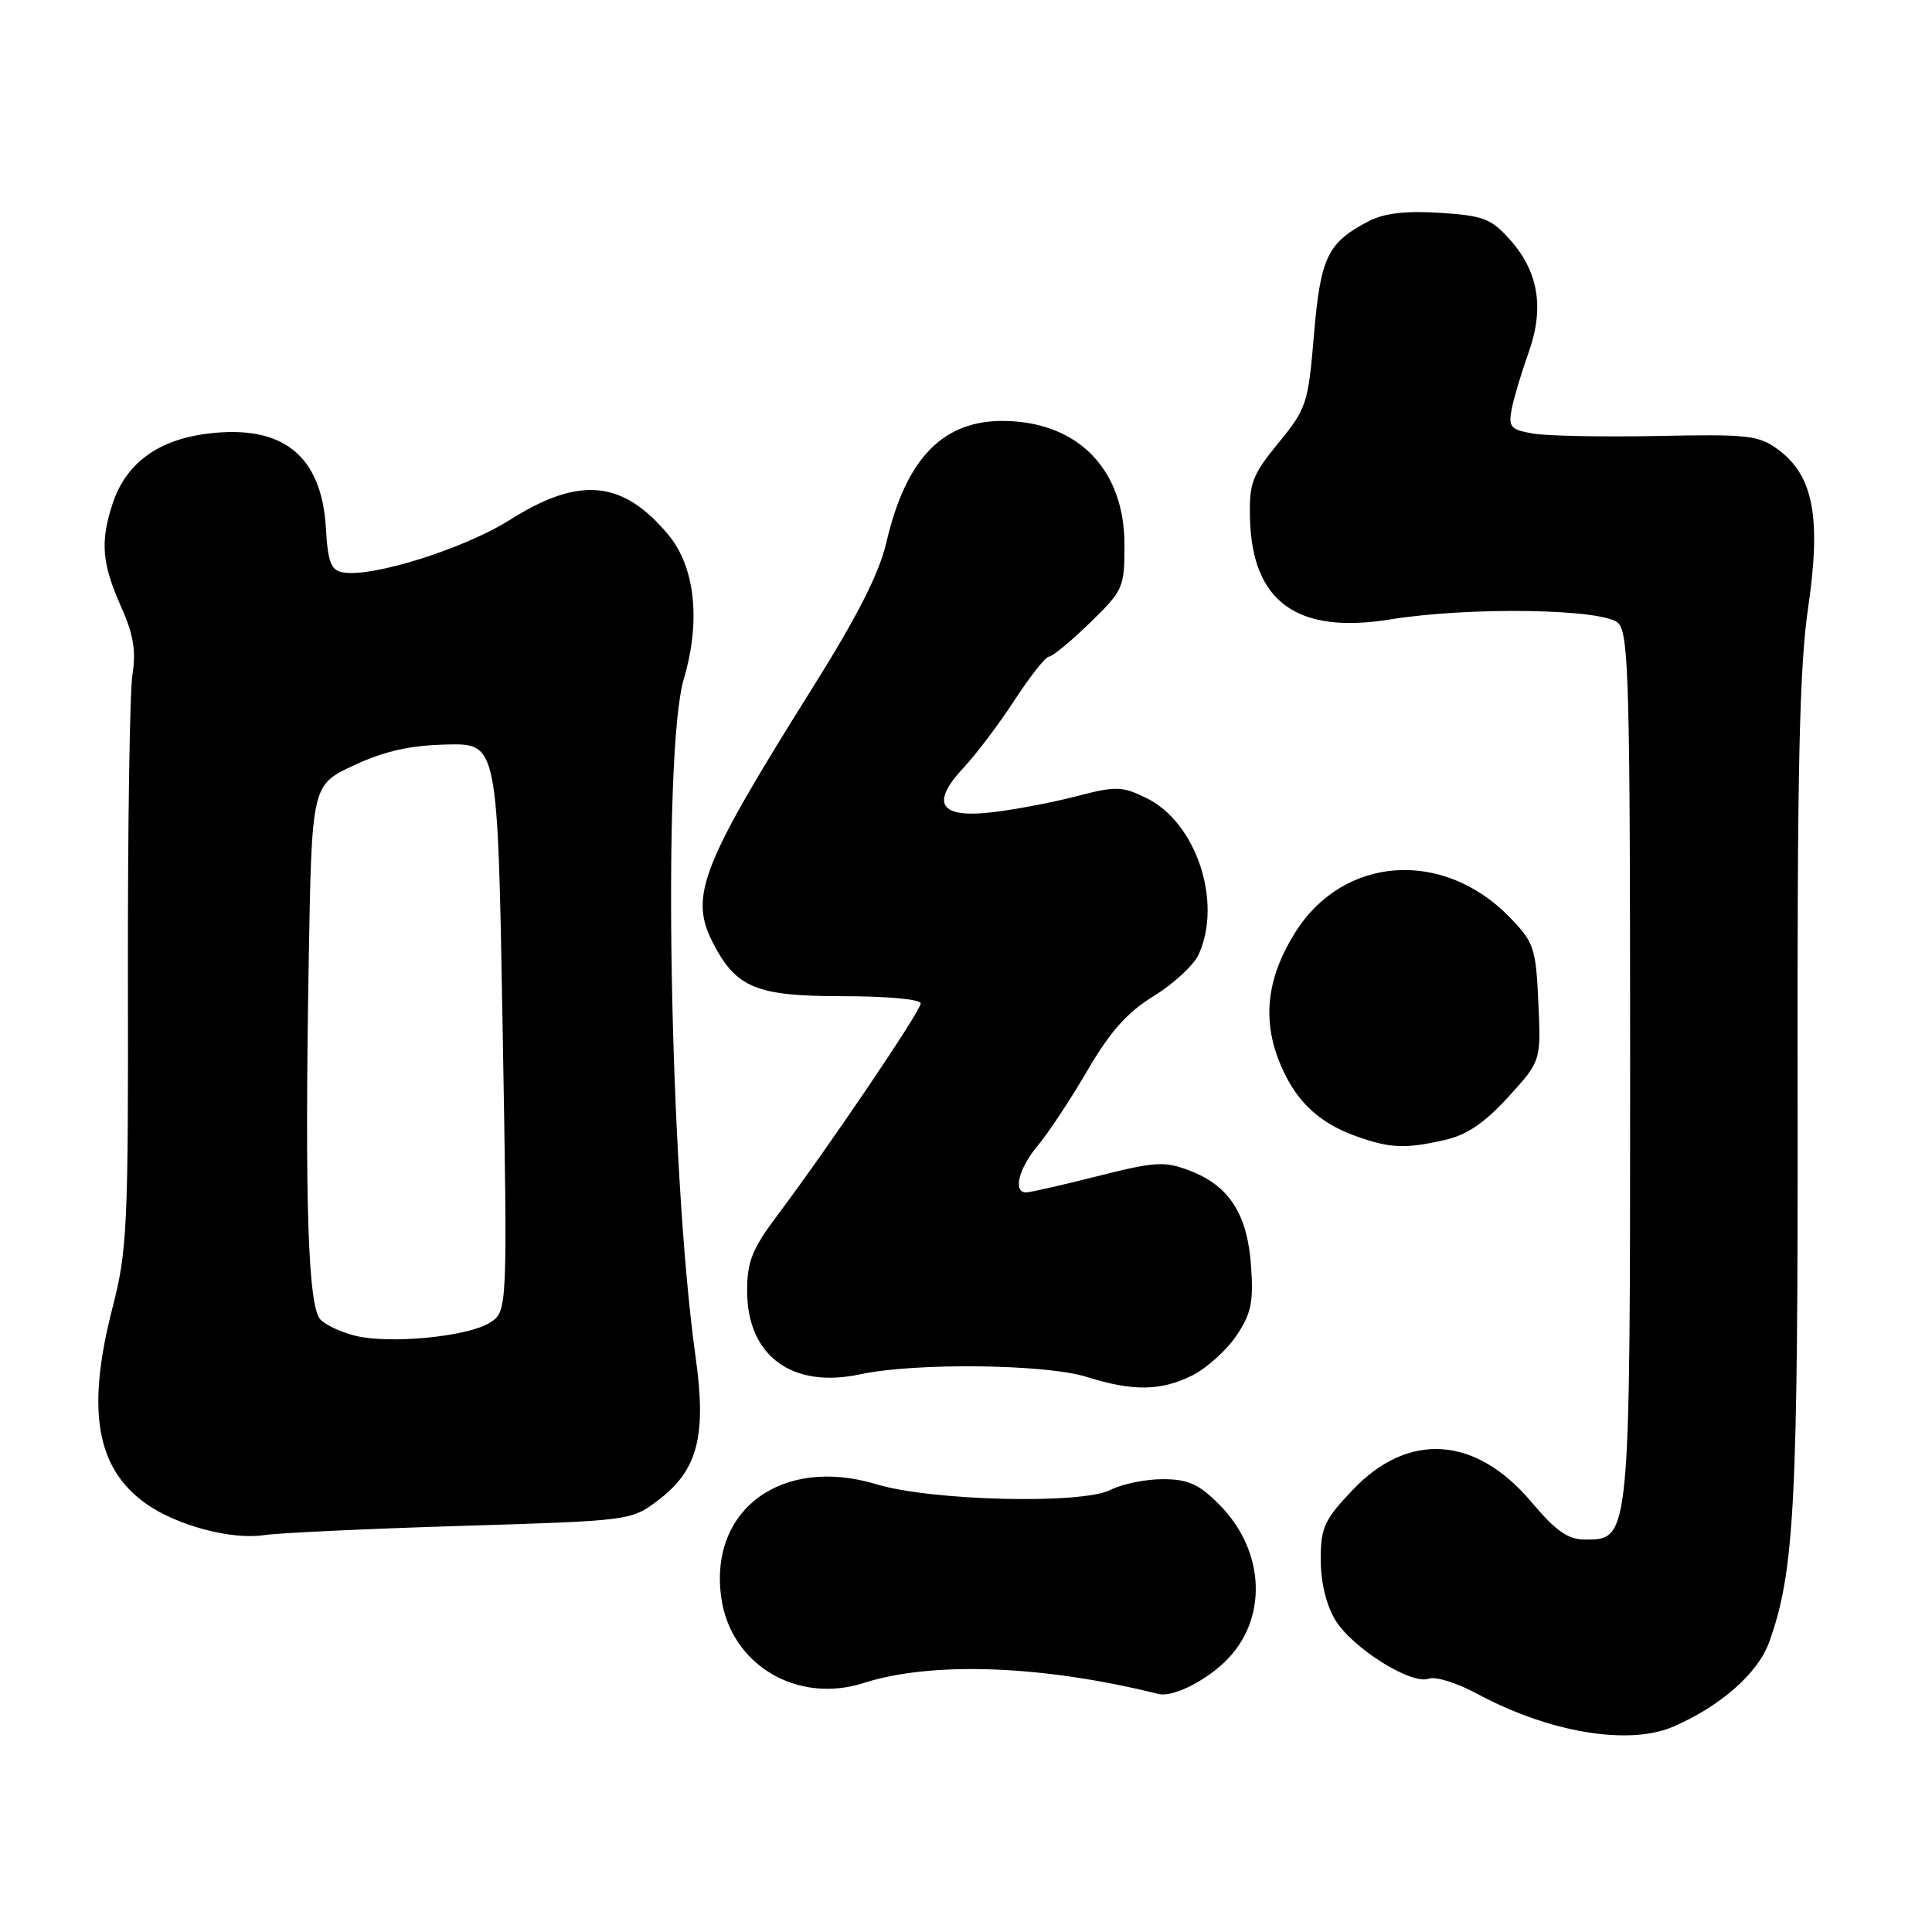 <?xml version="1.0" encoding="UTF-8" standalone="no"?>
<!DOCTYPE svg PUBLIC "-//W3C//DTD SVG 1.1//EN" "http://www.w3.org/Graphics/SVG/1.1/DTD/svg11.dtd" >
<svg xmlns="http://www.w3.org/2000/svg" xmlns:xlink="http://www.w3.org/1999/xlink" version="1.1" viewBox="0 0 256 256">
 <g >
 <path fill="currentColor"
d=" M 221.70 228.80 C 227.95 226.10 232.95 221.71 234.42 217.60 C 237.80 208.22 238.26 199.15 238.19 144.51 C 238.13 101.92 238.43 88.39 239.59 80.50 C 241.33 68.60 240.29 63.05 235.65 59.60 C 233.07 57.68 231.70 57.52 219.67 57.77 C 212.42 57.91 204.99 57.77 203.15 57.45 C 200.14 56.93 199.85 56.59 200.31 54.19 C 200.60 52.71 201.60 49.37 202.53 46.76 C 204.66 40.82 203.87 36.01 200.08 31.76 C 197.58 28.96 196.54 28.57 190.79 28.20 C 186.29 27.91 183.43 28.25 181.40 29.29 C 175.91 32.13 174.98 34.06 174.11 44.33 C 173.34 53.49 173.13 54.14 169.40 58.69 C 165.91 62.96 165.51 64.00 165.63 68.68 C 165.90 79.76 171.88 84.07 184.19 82.08 C 194.78 80.37 212.52 80.66 214.43 82.57 C 215.82 83.96 216.00 90.66 216.00 141.12 C 216.00 204.25 216.02 204.00 210.03 204.00 C 207.76 204.00 206.18 202.89 202.90 199.00 C 195.54 190.27 186.60 189.67 179.25 197.41 C 175.46 201.40 175.00 202.40 175.00 206.69 C 175.01 209.68 175.74 212.70 176.94 214.67 C 179.21 218.39 187.04 223.30 189.32 222.43 C 190.19 222.10 193.06 222.99 195.70 224.42 C 205.22 229.56 215.79 231.34 221.70 228.80 Z  M 162.26 220.24 C 168.05 214.71 167.73 205.53 161.51 199.31 C 158.83 196.63 157.41 196.00 154.05 196.00 C 151.77 196.00 148.67 196.64 147.17 197.41 C 143.41 199.36 123.42 198.88 116.12 196.67 C 103.58 192.88 93.85 200.07 95.59 211.83 C 96.90 220.64 105.67 225.83 114.46 223.00 C 123.51 220.10 138.22 220.65 153.50 224.46 C 155.31 224.91 159.45 222.92 162.26 220.24 Z  M 61.08 202.19 C 83.66 201.50 83.66 201.50 87.30 198.72 C 92.47 194.77 93.64 190.23 92.16 179.74 C 88.71 155.08 87.74 99.60 90.61 89.96 C 92.88 82.29 92.11 75.12 88.55 70.85 C 82.50 63.61 76.77 63.07 67.57 68.88 C 61.48 72.73 49.23 76.57 45.39 75.84 C 43.86 75.55 43.44 74.45 43.19 70.06 C 42.64 60.35 37.48 56.21 27.50 57.46 C 20.91 58.28 16.68 61.40 14.92 66.74 C 13.26 71.77 13.50 74.67 16.04 80.38 C 17.69 84.08 18.05 86.27 17.55 89.38 C 17.19 91.65 16.92 109.62 16.95 129.31 C 17.01 162.60 16.86 165.71 14.90 173.31 C 11.42 186.82 12.74 194.54 19.31 199.22 C 23.39 202.13 30.68 204.07 35.00 203.41 C 36.92 203.12 48.66 202.57 61.08 202.19 Z  M 157.98 182.25 C 159.89 181.29 162.52 178.93 163.82 177.00 C 165.79 174.08 166.11 172.55 165.77 167.74 C 165.29 160.85 162.87 157.10 157.60 155.10 C 154.29 153.84 153.06 153.92 145.42 155.85 C 140.75 157.03 136.49 158.00 135.96 158.00 C 134.19 158.00 134.98 154.82 137.50 151.81 C 138.88 150.18 141.84 145.70 144.08 141.86 C 147.12 136.66 149.36 134.14 152.91 131.96 C 155.52 130.35 158.19 127.88 158.83 126.47 C 162.01 119.50 158.50 108.98 151.93 105.76 C 148.67 104.16 147.90 104.14 142.66 105.50 C 139.52 106.32 134.49 107.28 131.49 107.63 C 124.49 108.45 123.23 106.47 127.72 101.68 C 129.36 99.93 132.39 95.91 134.45 92.75 C 136.51 89.59 138.56 87.00 139.01 87.00 C 139.45 87.00 141.88 84.99 144.41 82.54 C 148.84 78.23 149.00 77.87 149.00 72.19 C 149.00 62.30 142.96 56.00 133.28 55.78 C 125.03 55.59 120.07 60.63 117.45 71.87 C 116.49 75.98 113.62 81.65 107.69 91.10 C 92.87 114.72 91.29 118.78 94.48 124.96 C 97.55 130.90 100.22 132.00 111.63 132.00 C 117.51 132.00 122.00 132.41 122.00 132.95 C 122.00 133.96 109.93 151.80 103.08 160.94 C 99.66 165.49 99.00 167.14 99.00 171.05 C 99.00 179.66 104.94 184.04 113.99 182.10 C 121.25 180.54 138.59 180.74 144.00 182.45 C 150.12 184.38 153.85 184.32 157.98 182.25 Z  M 191.50 151.04 C 194.36 150.39 196.74 148.77 199.85 145.36 C 204.19 140.59 204.19 140.59 203.84 132.85 C 203.51 125.59 203.27 124.88 200.06 121.56 C 191.24 112.47 178.05 113.37 171.65 123.51 C 167.98 129.32 167.25 134.75 169.39 140.36 C 171.40 145.61 174.53 148.71 179.66 150.54 C 184.22 152.17 186.18 152.25 191.50 151.04 Z  M 47.14 177.01 C 45.29 176.57 43.18 175.60 42.46 174.85 C 40.82 173.17 40.36 159.25 40.91 127.25 C 41.31 104.01 41.31 104.01 46.90 101.41 C 50.98 99.51 54.32 98.76 59.23 98.65 C 65.95 98.50 65.95 98.50 66.60 136.14 C 67.26 173.79 67.26 173.79 64.88 175.28 C 61.97 177.11 51.72 178.11 47.14 177.01 Z "/>
</g>
</svg>